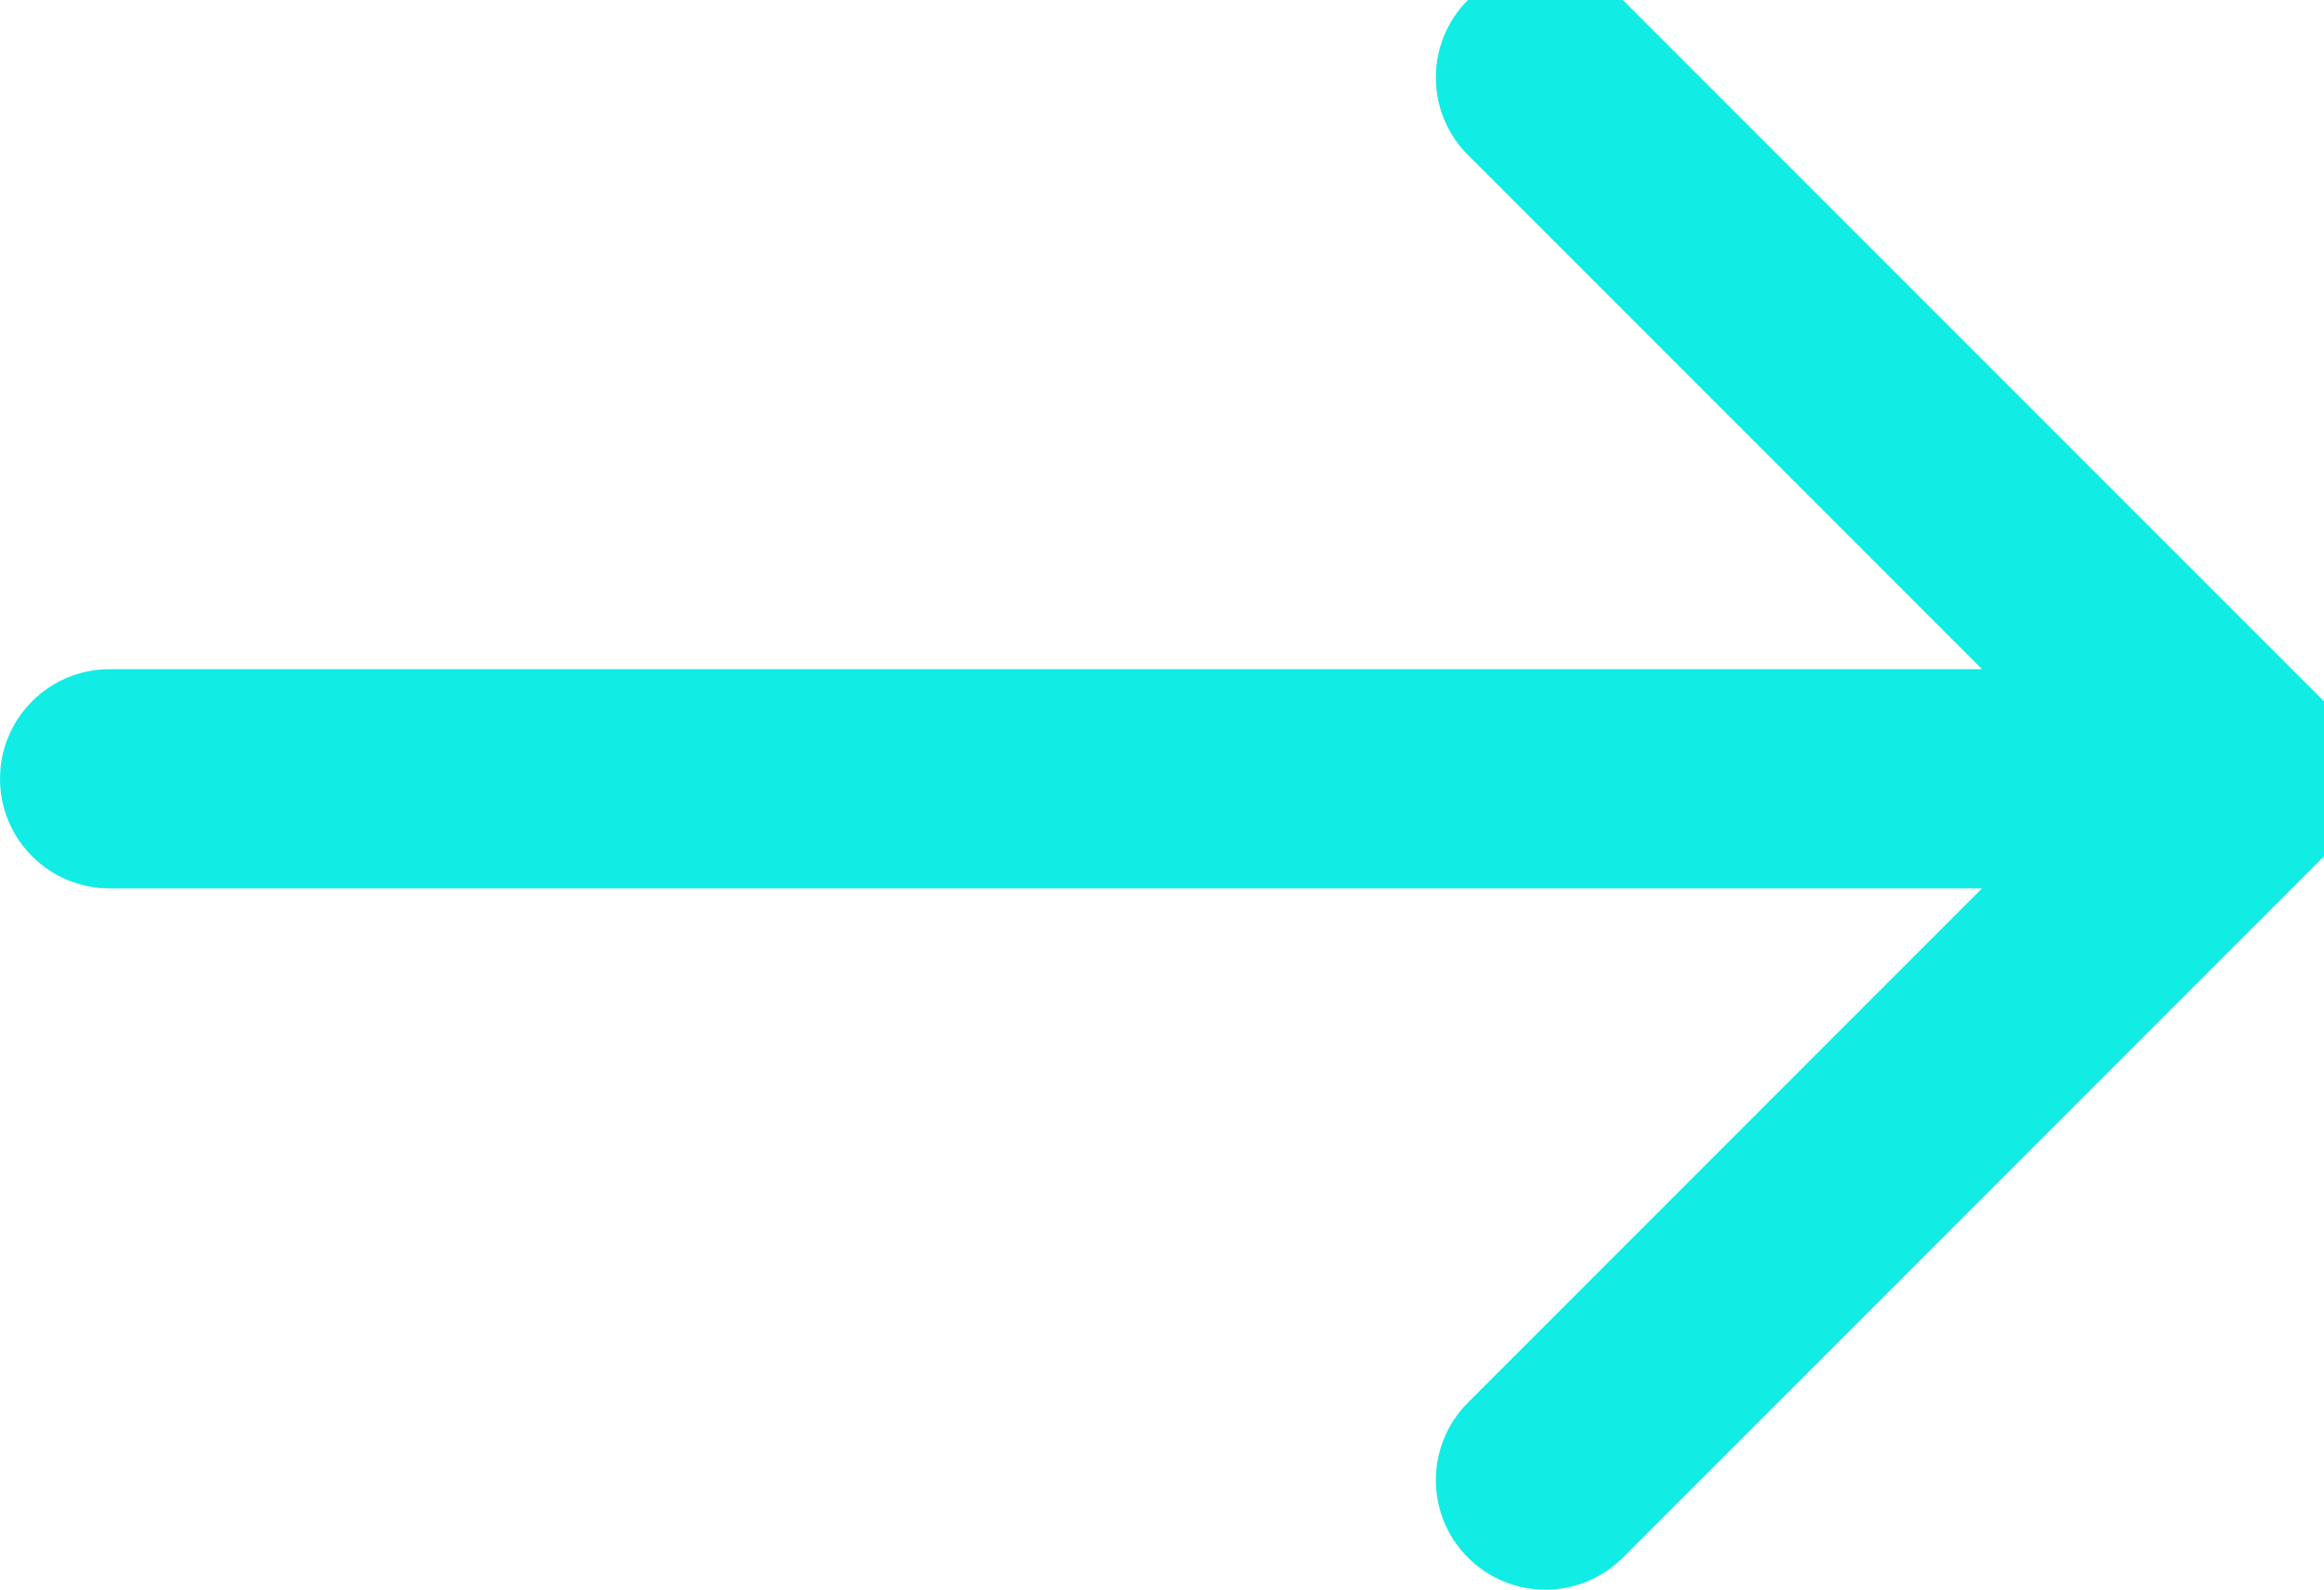 <svg xmlns="http://www.w3.org/2000/svg" viewBox="0 45.577 265.171 181.338">
  <path d="M265.17 125.577l-80-80c-4.88-4.88-12.796-4.88-17.677 0-4.882 4.882-4.882 12.796 0 17.678l58.66 58.66H12.5c-6.903 0-12.5 5.598-12.5 12.5 0 6.903 5.597 12.5 12.5 12.5h213.654l-58.66 58.662c-4.88 4.882-4.88 12.796 0 17.678 2.44 2.44 5.64 3.66 8.84 3.66s6.398-1.22 8.84-3.66l79.997-80c4.883-4.882 4.883-12.796 0-17.678z" fill="#11ECE5"/>
</svg>